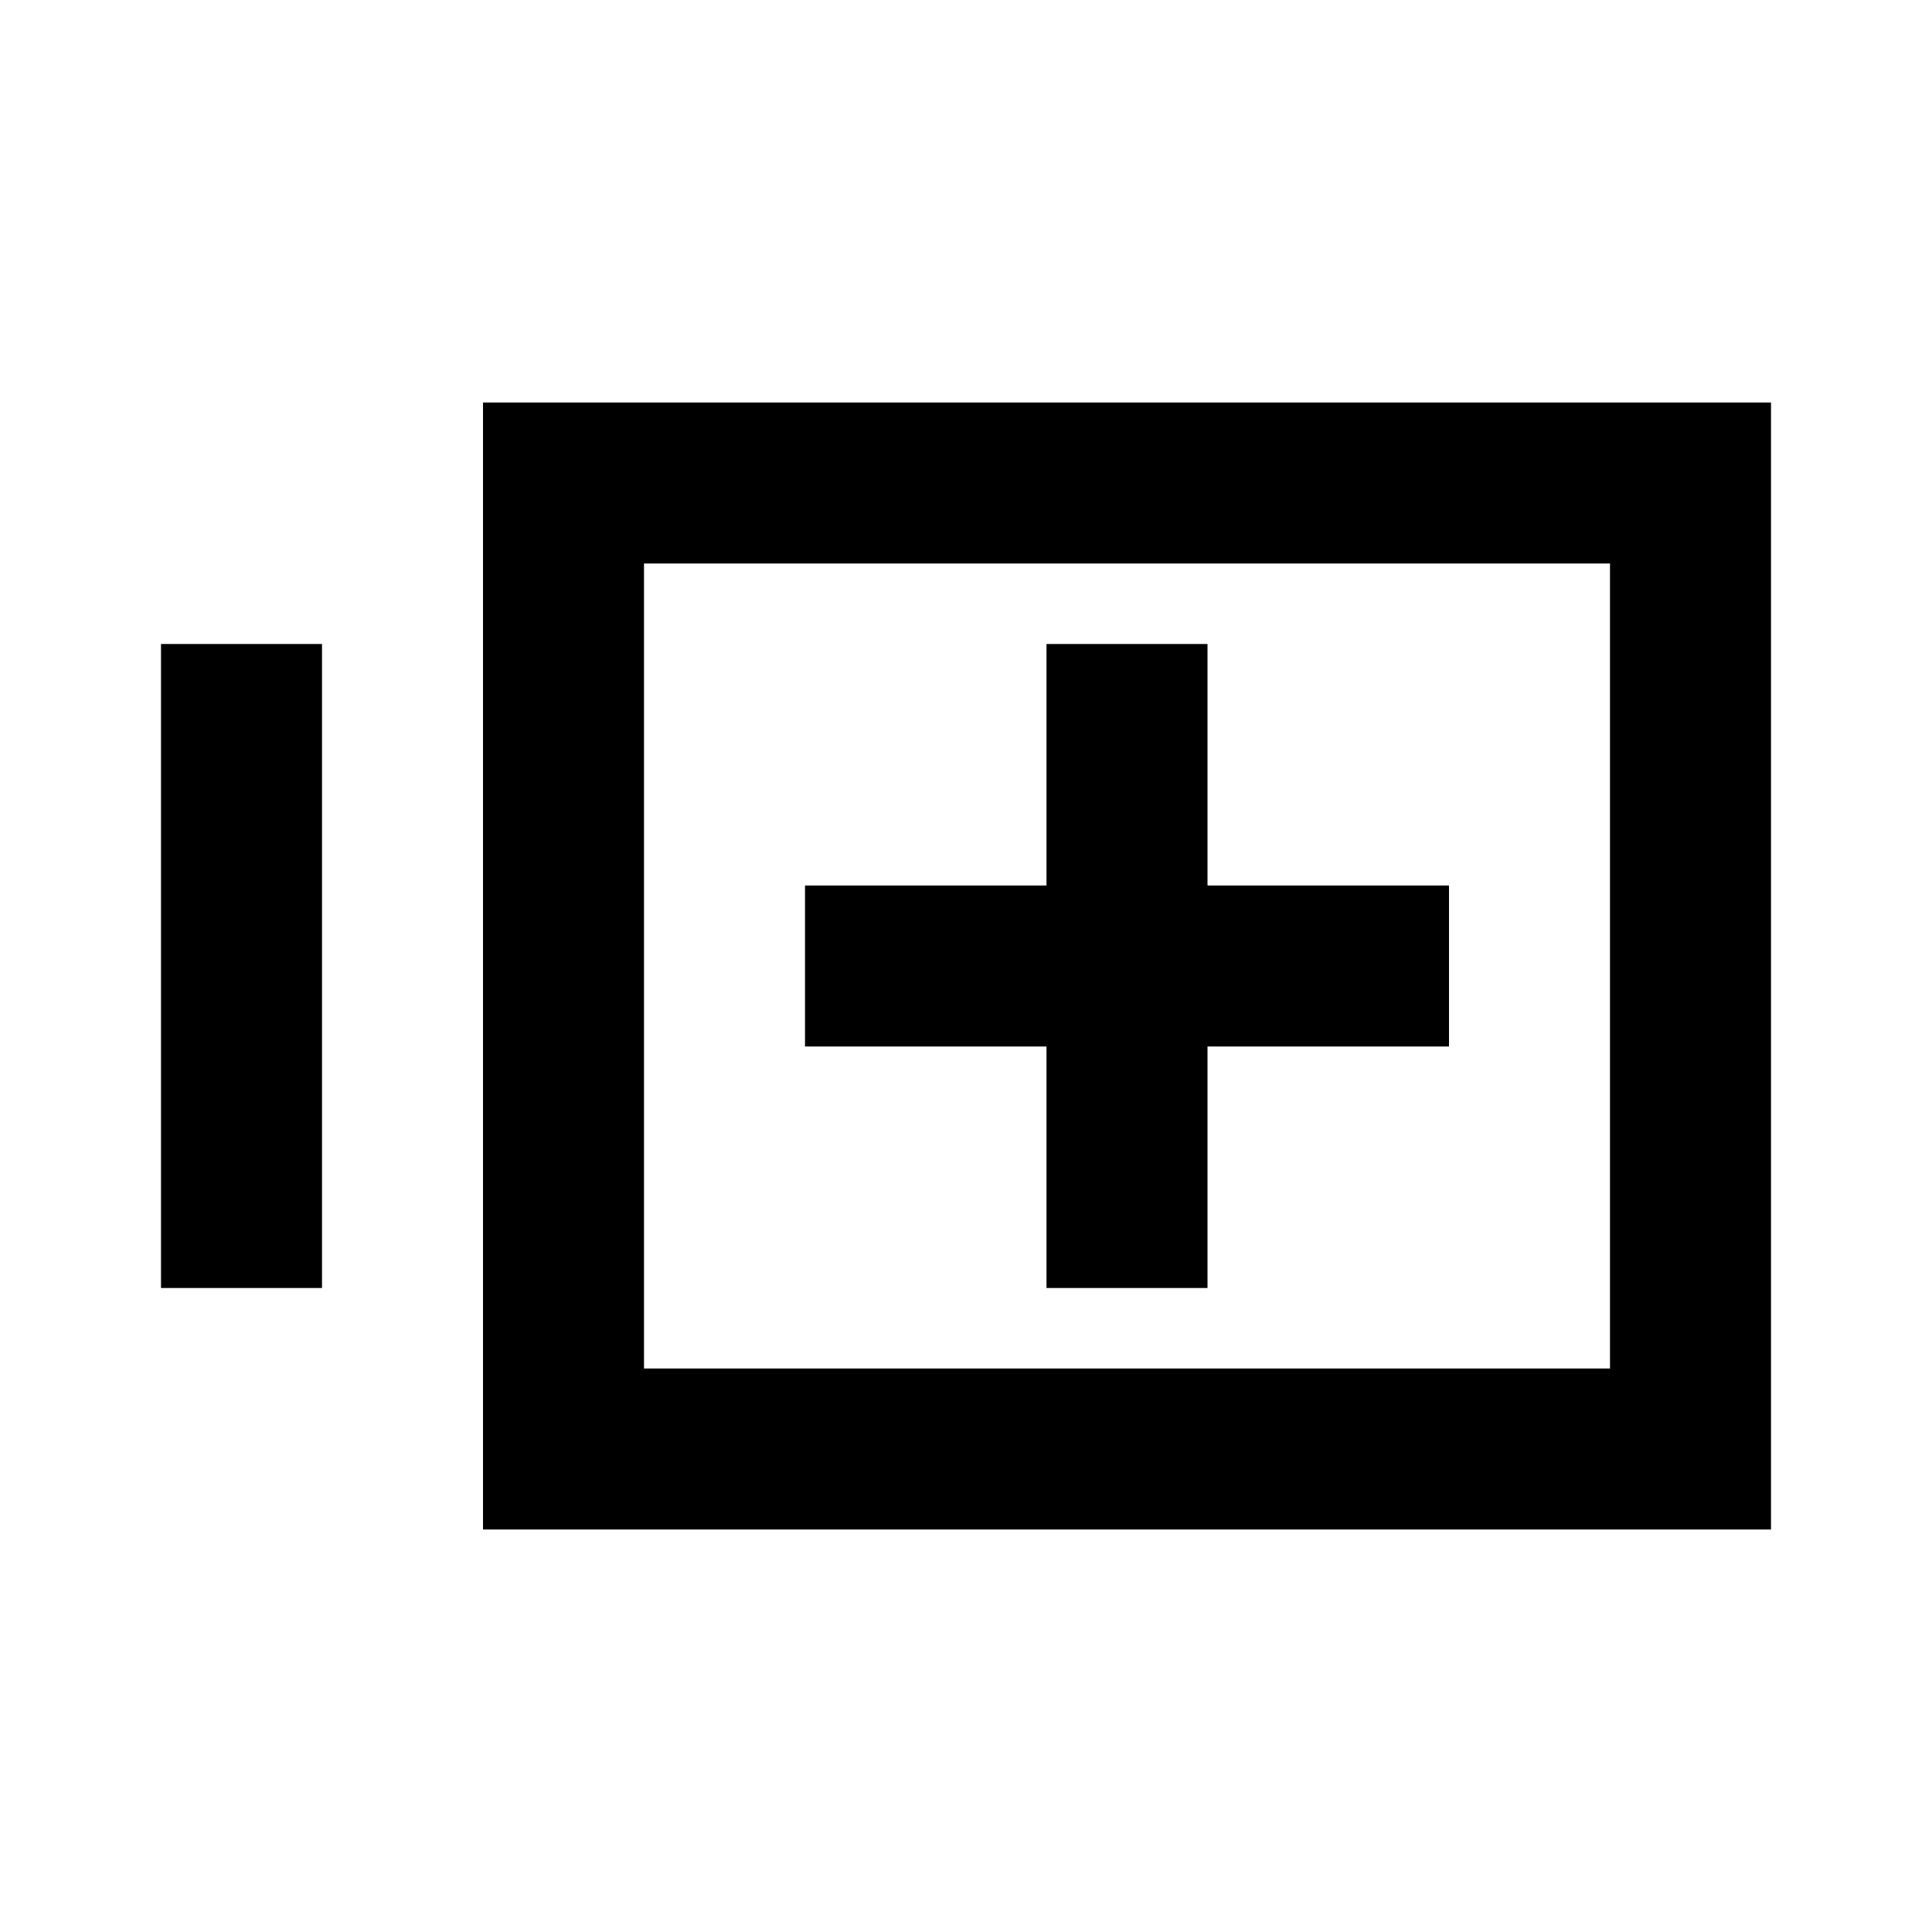 <?xml version="1.0" encoding="UTF-8"?>
<svg width="24px" height="24px" viewBox="0 0 24 24" version="1.1"
    xmlns="http://www.w3.org/2000/svg"
    xmlns:xlink="http://www.w3.org/1999/xlink"
    xmlns:cc="http://creativecommons.org/ns#">
    <title>batteryHealth-A</title>
    <g id="batteryHealth-A" stroke="none" stroke-width="1" fill="none" fill-rule="evenodd">
        <path d="M4,8 L4,16 L2,16 L2,8 L4,8 Z M22,5 L22,19 L6,19 L6,5 L22,5 Z M20,7 L8,7 L8,17 L20,17 L20,7 Z M15,8 L15,11 L18,11 L18,13 L15,13 L15,16 L13,16 L13,13 L10,13 L10,11 L13,11 L13,8 L15,8 Z" id="Shape" fill="currentColor"></path>
    </g>
</svg>